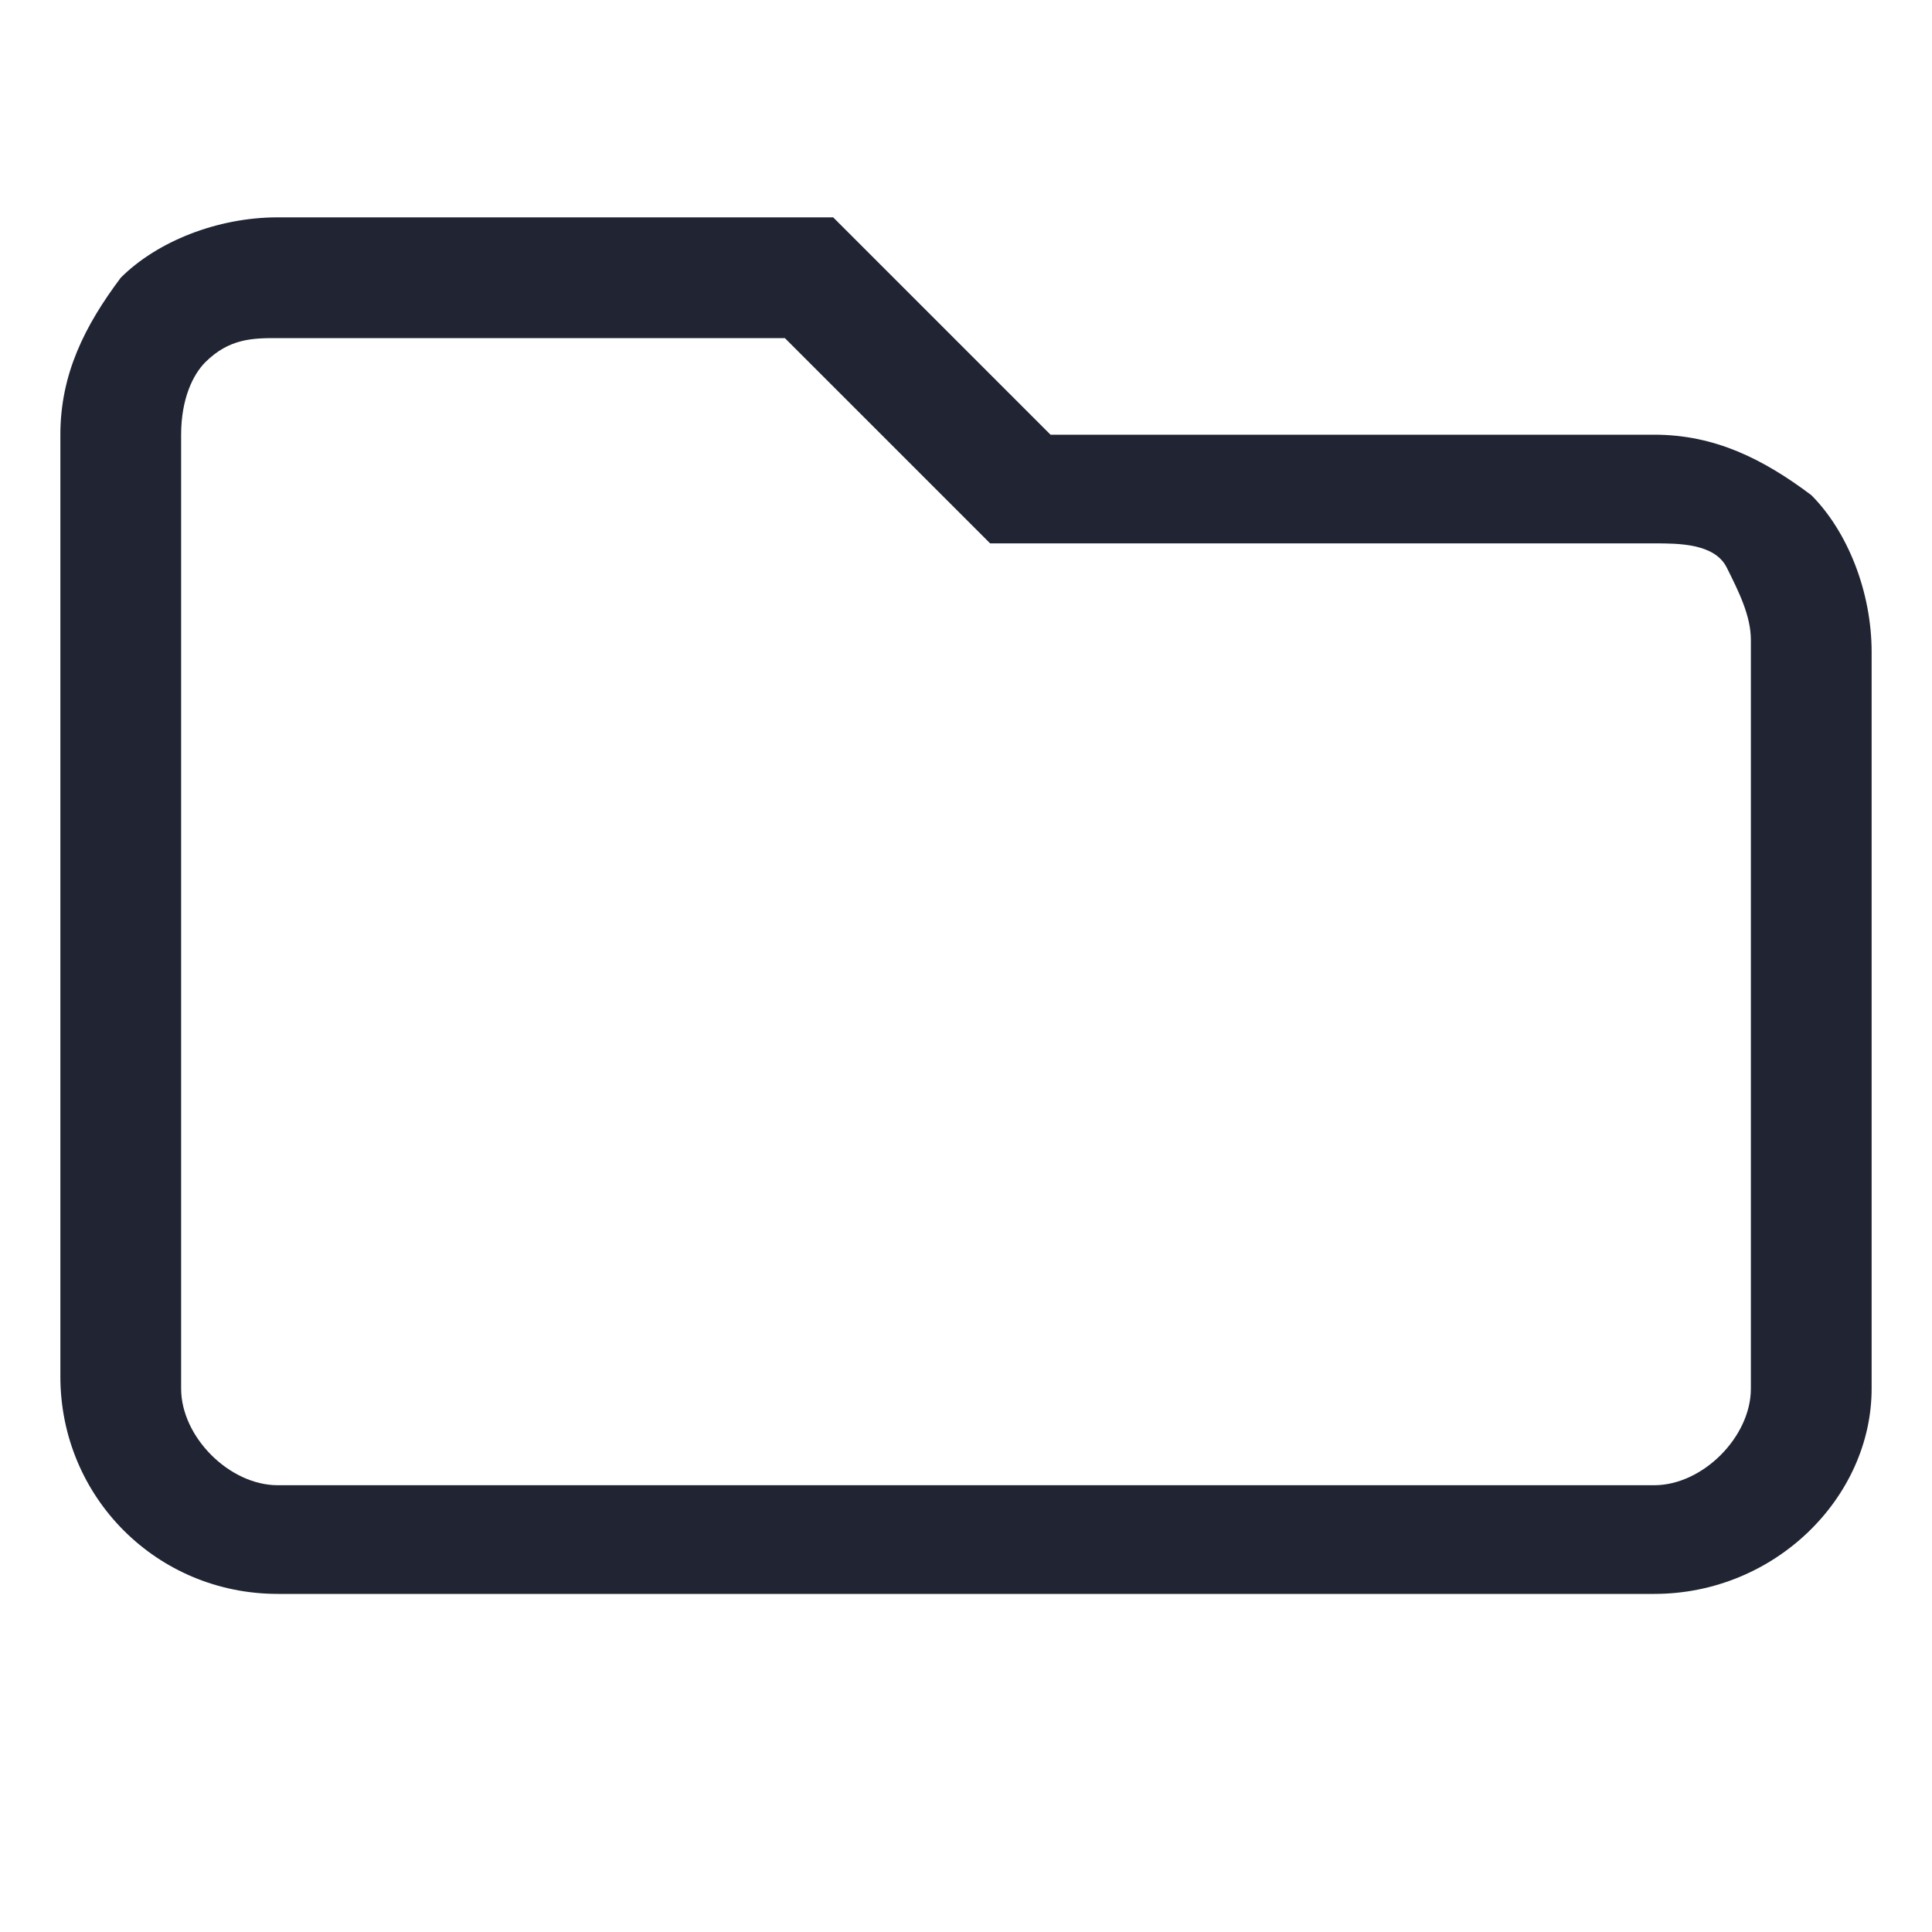 <?xml version="1.0" encoding="utf-8"?>
<!-- Generator: Adobe Illustrator 24.0.0, SVG Export Plug-In . SVG Version: 6.00 Build 0)  -->
<svg version="1.1" id="ic_tree_folder--opened" xmlns="http://www.w3.org/2000/svg" xmlns:xlink="http://www.w3.org/1999/xlink"
	 x="0px" y="0px" viewBox="0 0 16 16" style="enable-background:new 0 0 16 16;" xml:space="preserve">
<style type="text/css">
	.st0{fill:none;}
	.st1{fill:#202433;}
</style>
<rect id="rectangle" class="st0" width="16" height="16"/>
<g id="Icon_awesome-folder">
	<path class="st1" d="M13.7,13.2H2.3c-1,0-1.8-0.8-1.8-1.8V3.6c0-0.5,0.2-0.9,0.5-1.3C1.3,2,1.8,1.8,2.3,1.8l0,0h4.6l1.8,1.8h5
		c0.5,0,0.9,0.2,1.3,0.5c0.3,0.3,0.5,0.8,0.5,1.3v6.1C15.5,12.4,14.7,13.2,13.7,13.2z M13.7,4.5H8.2L6.5,2.8H2.3l0,0
		c-0.2,0-0.4,0-0.6,0.2C1.6,3.1,1.5,3.3,1.5,3.6v7.9c0,0.4,0.4,0.8,0.8,0.8h11.4c0.4,0,0.8-0.4,0.8-0.8V5.3c0-0.2-0.1-0.4-0.2-0.6
		S13.9,4.5,13.7,4.5"/>
</g>
</svg>

